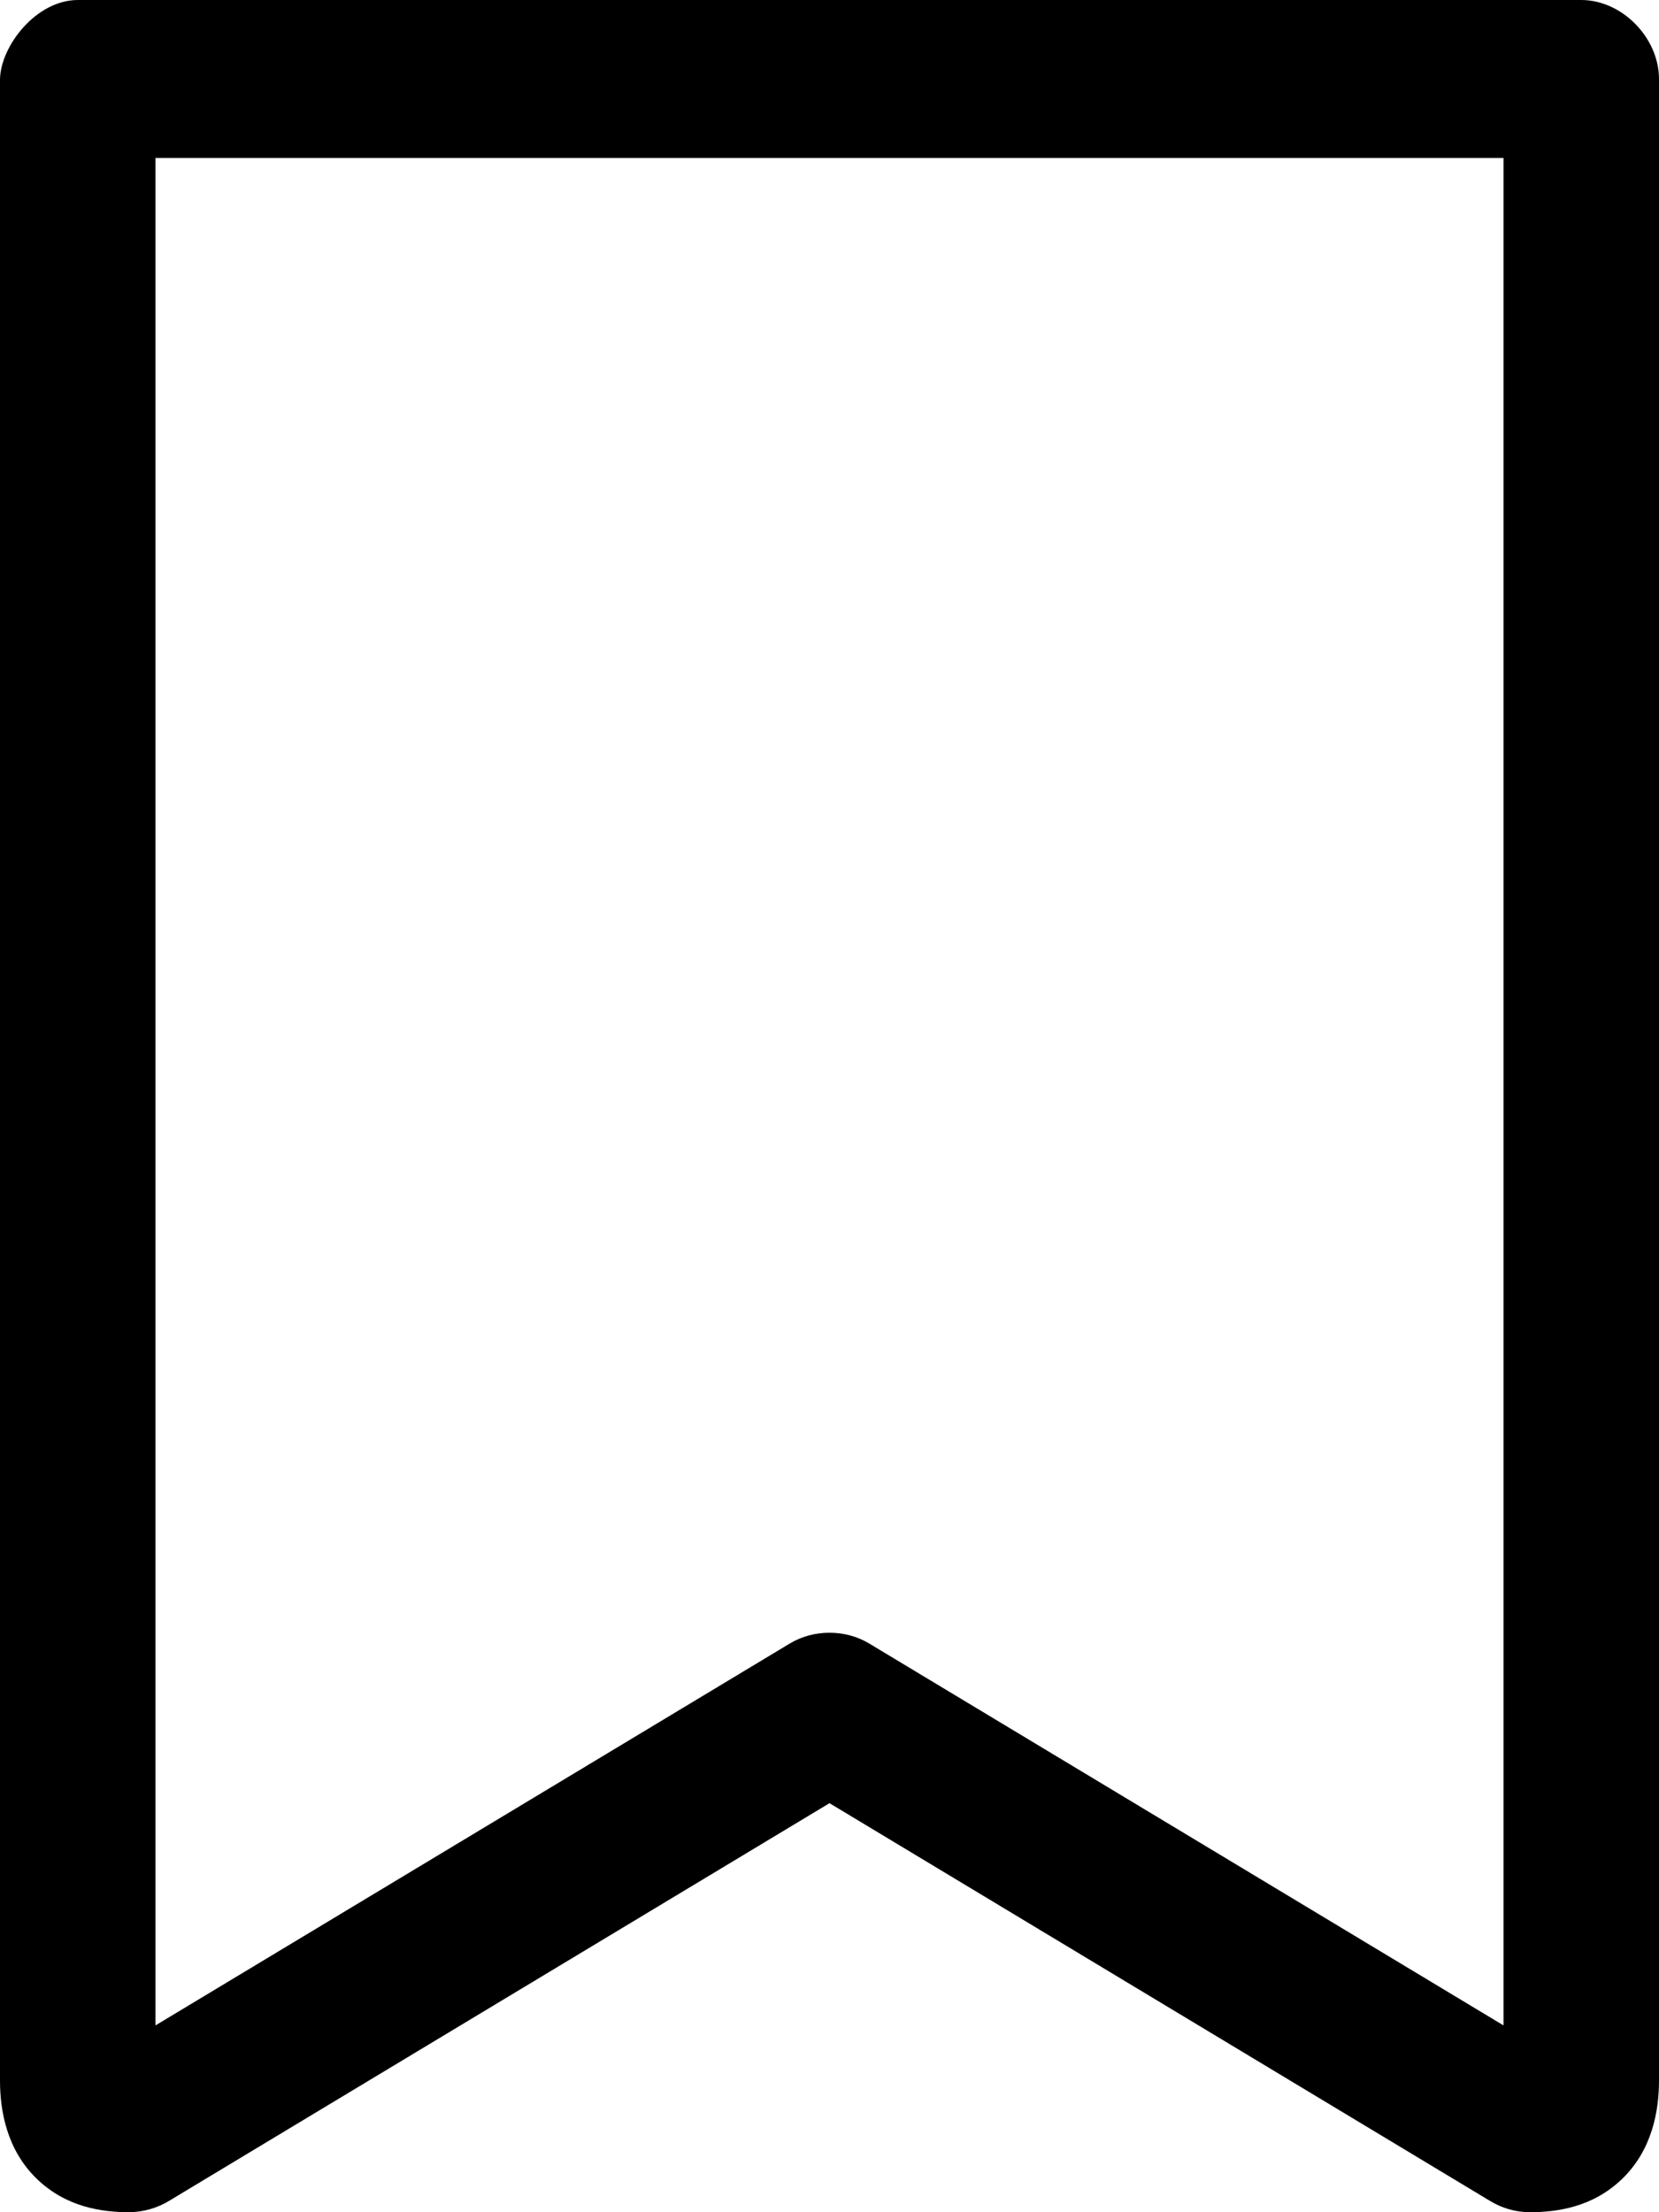 <?xml version="1.0" encoding="UTF-8"?>
<svg width="30px" height="40px" viewBox="0 0 30 40" version="1.1" xmlns="http://www.w3.org/2000/svg" xmlns:xlink="http://www.w3.org/1999/xlink">
    <!-- Generator: Sketch 52.1 (67048) - http://www.bohemiancoding.com/sketch -->
    <title>Shape</title>
    <desc>Created with Sketch.</desc>
    <g id="Page-2" stroke="none" stroke-width="1" fill="none" fill-rule="evenodd">
        <g id="Artboard" transform="translate(-937, -852)" fill="#000000" fill-rule="nonzero">
            <path d="M938.406,852 C937.654,852.002 937.015,852.827 937,853.429 L937,889.619 C937,890.168 937.123,890.867 937.659,891.39 C938.195,891.913 938.849,892 939.344,892 C939.596,891.995 939.846,891.925 940.062,891.792 L952,884.604 L963.938,891.792 C964.154,891.925 964.404,891.998 964.656,892 C965.151,892 965.805,891.913 966.341,891.39 C966.877,890.867 967,890.168 967,889.619 L967,853.429 C967,852.681 966.33,852 965.594,852 L938.406,852 Z M939.812,854.857 L964.188,854.857 L964.188,888.622 L952.718,881.717 C952.286,881.457 951.714,881.457 951.282,881.717 L939.812,888.622 L939.812,854.857 Z" id="Shape"></path>
        </g>
    </g>
</svg>